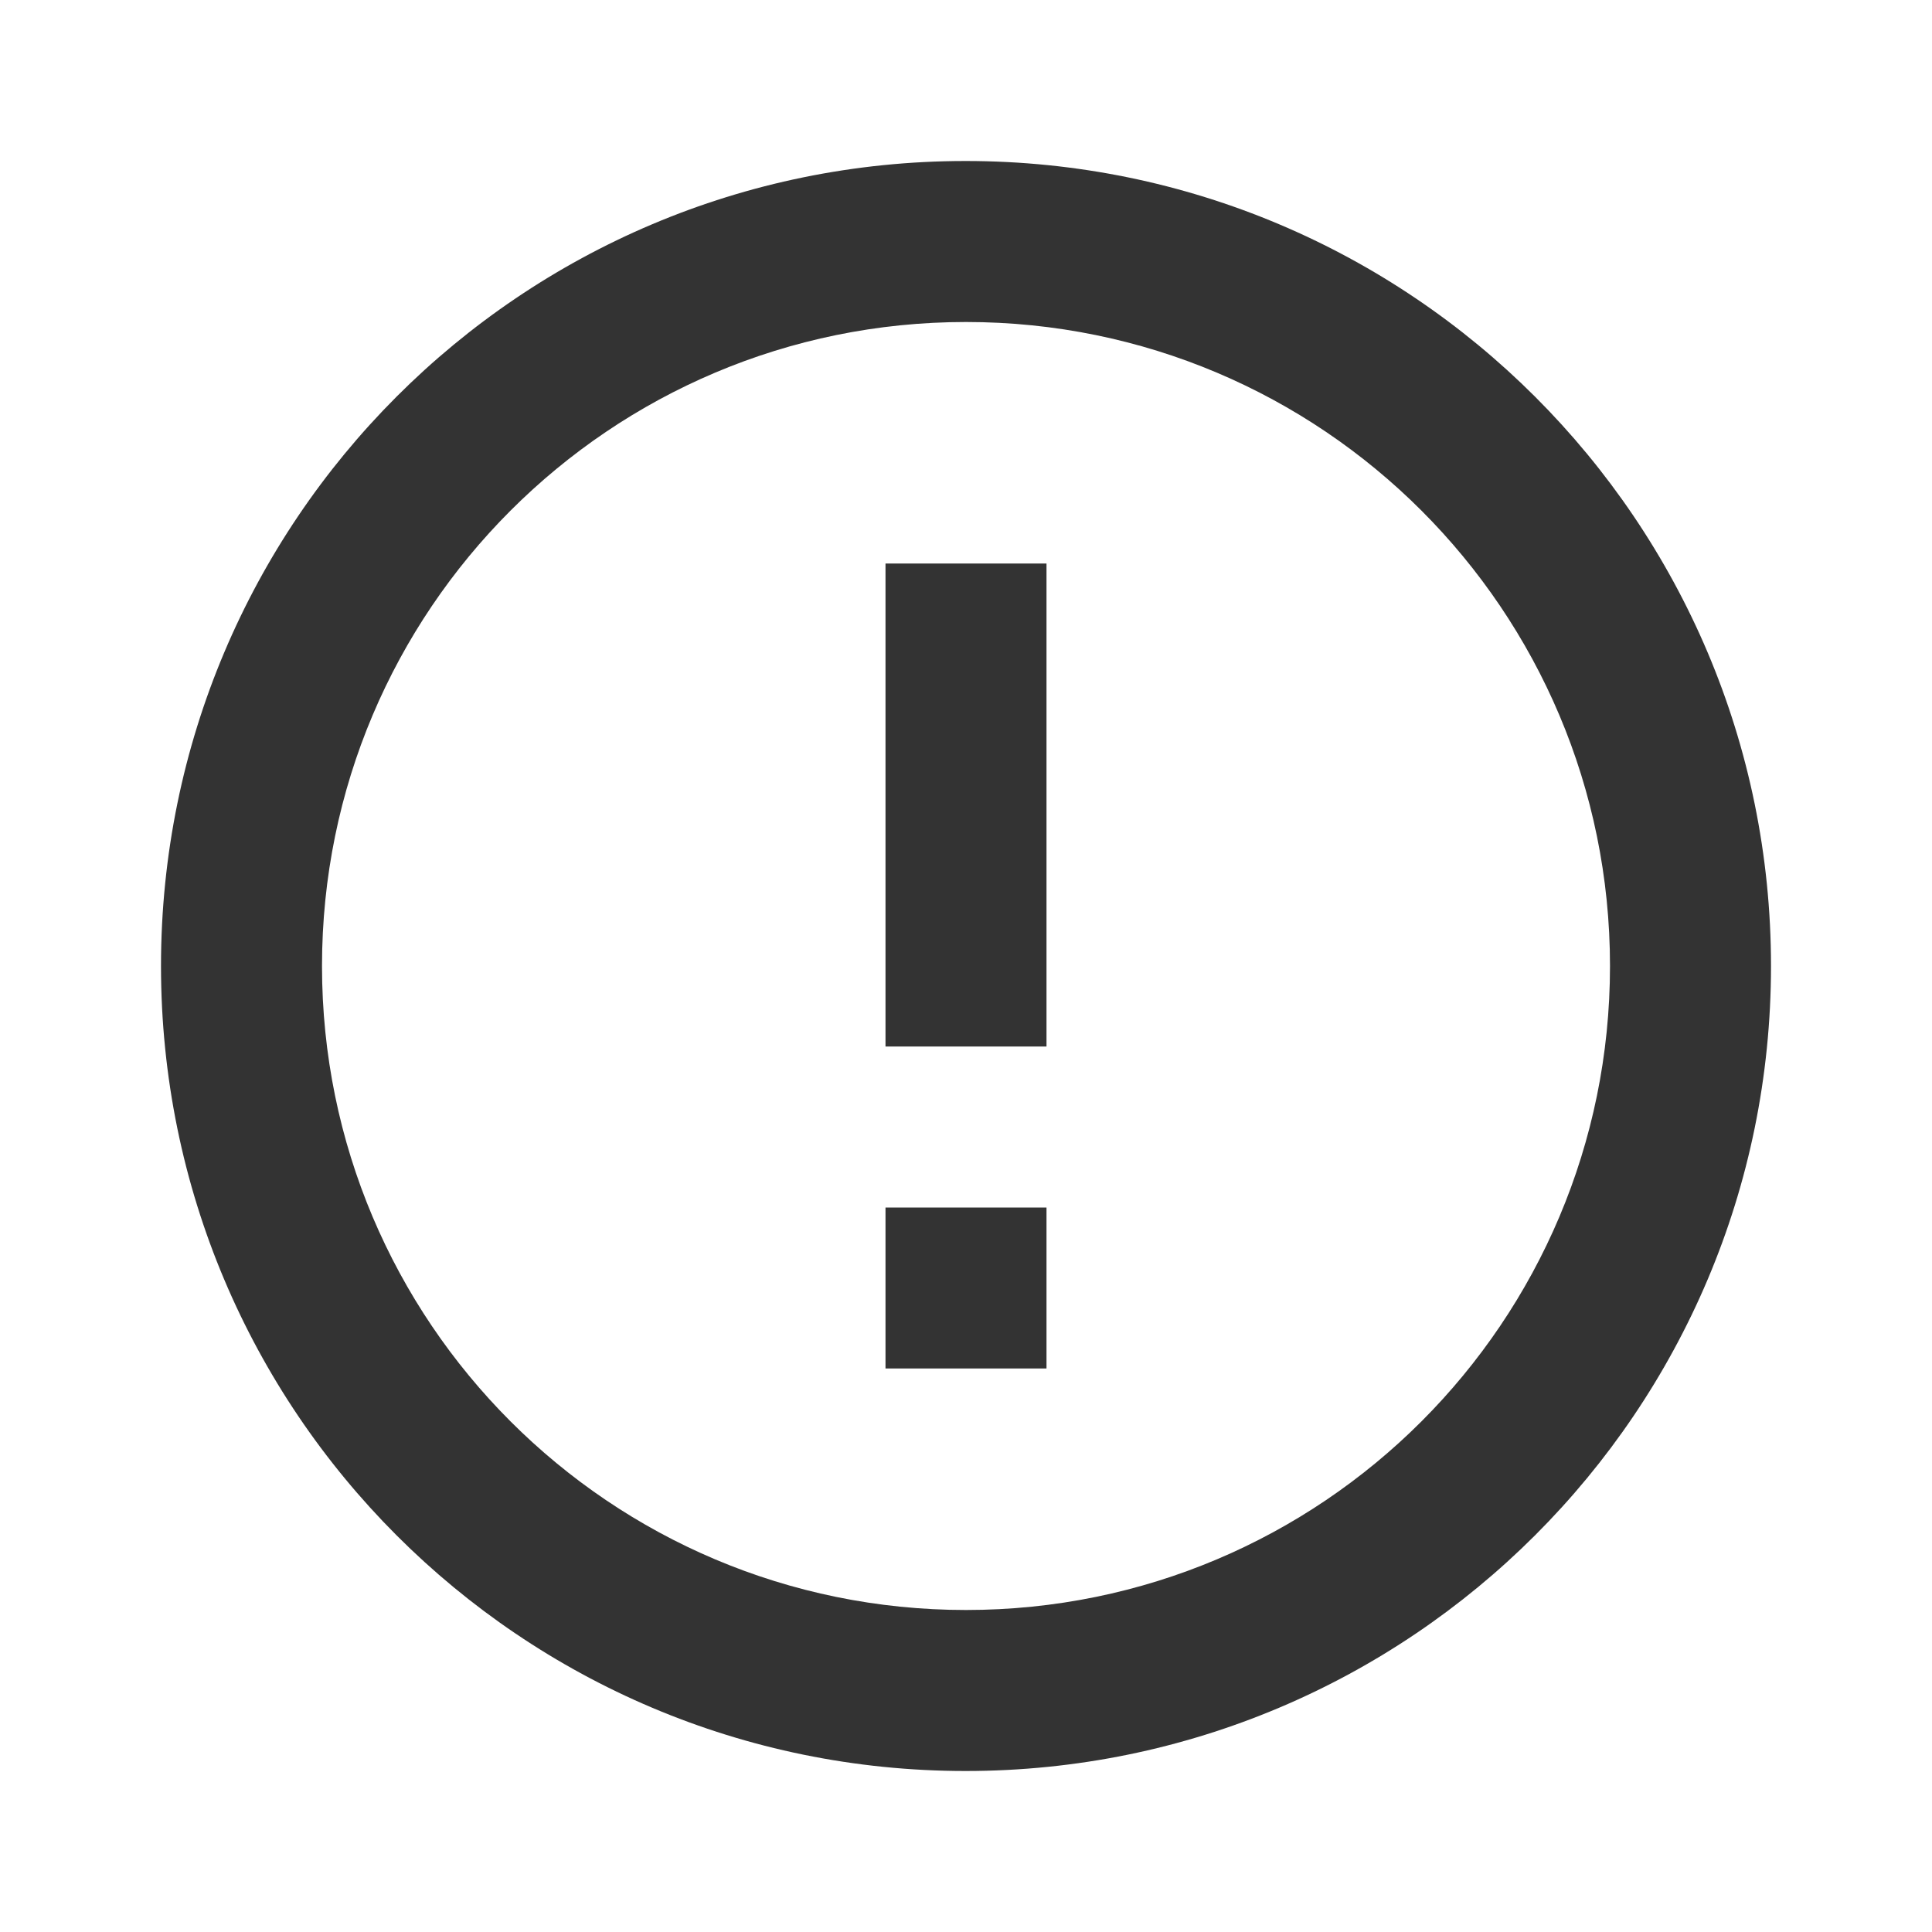 ﻿<svg xmlns="http://www.w3.org/2000/svg" width="256" height="256" viewBox="0 0 48 48" fill="rgba(51, 51, 51, 1)">
    <path fill="none" d="M0 0h48v48H0V0z"></path>
    <path d="M22 30h4v4h-4zm0-16h4v12h-4zm1.99-10C12.94 4 4 12.95 4 24s8.94 20 19.99 20S44 35.05 44 24 35.04 4 23.99 4zM24 40c-8.84 0-16-7.16-16-16S15.16 8 24 8s16 7.16 16 16-7.16 16-16 16z"></path>
</svg>